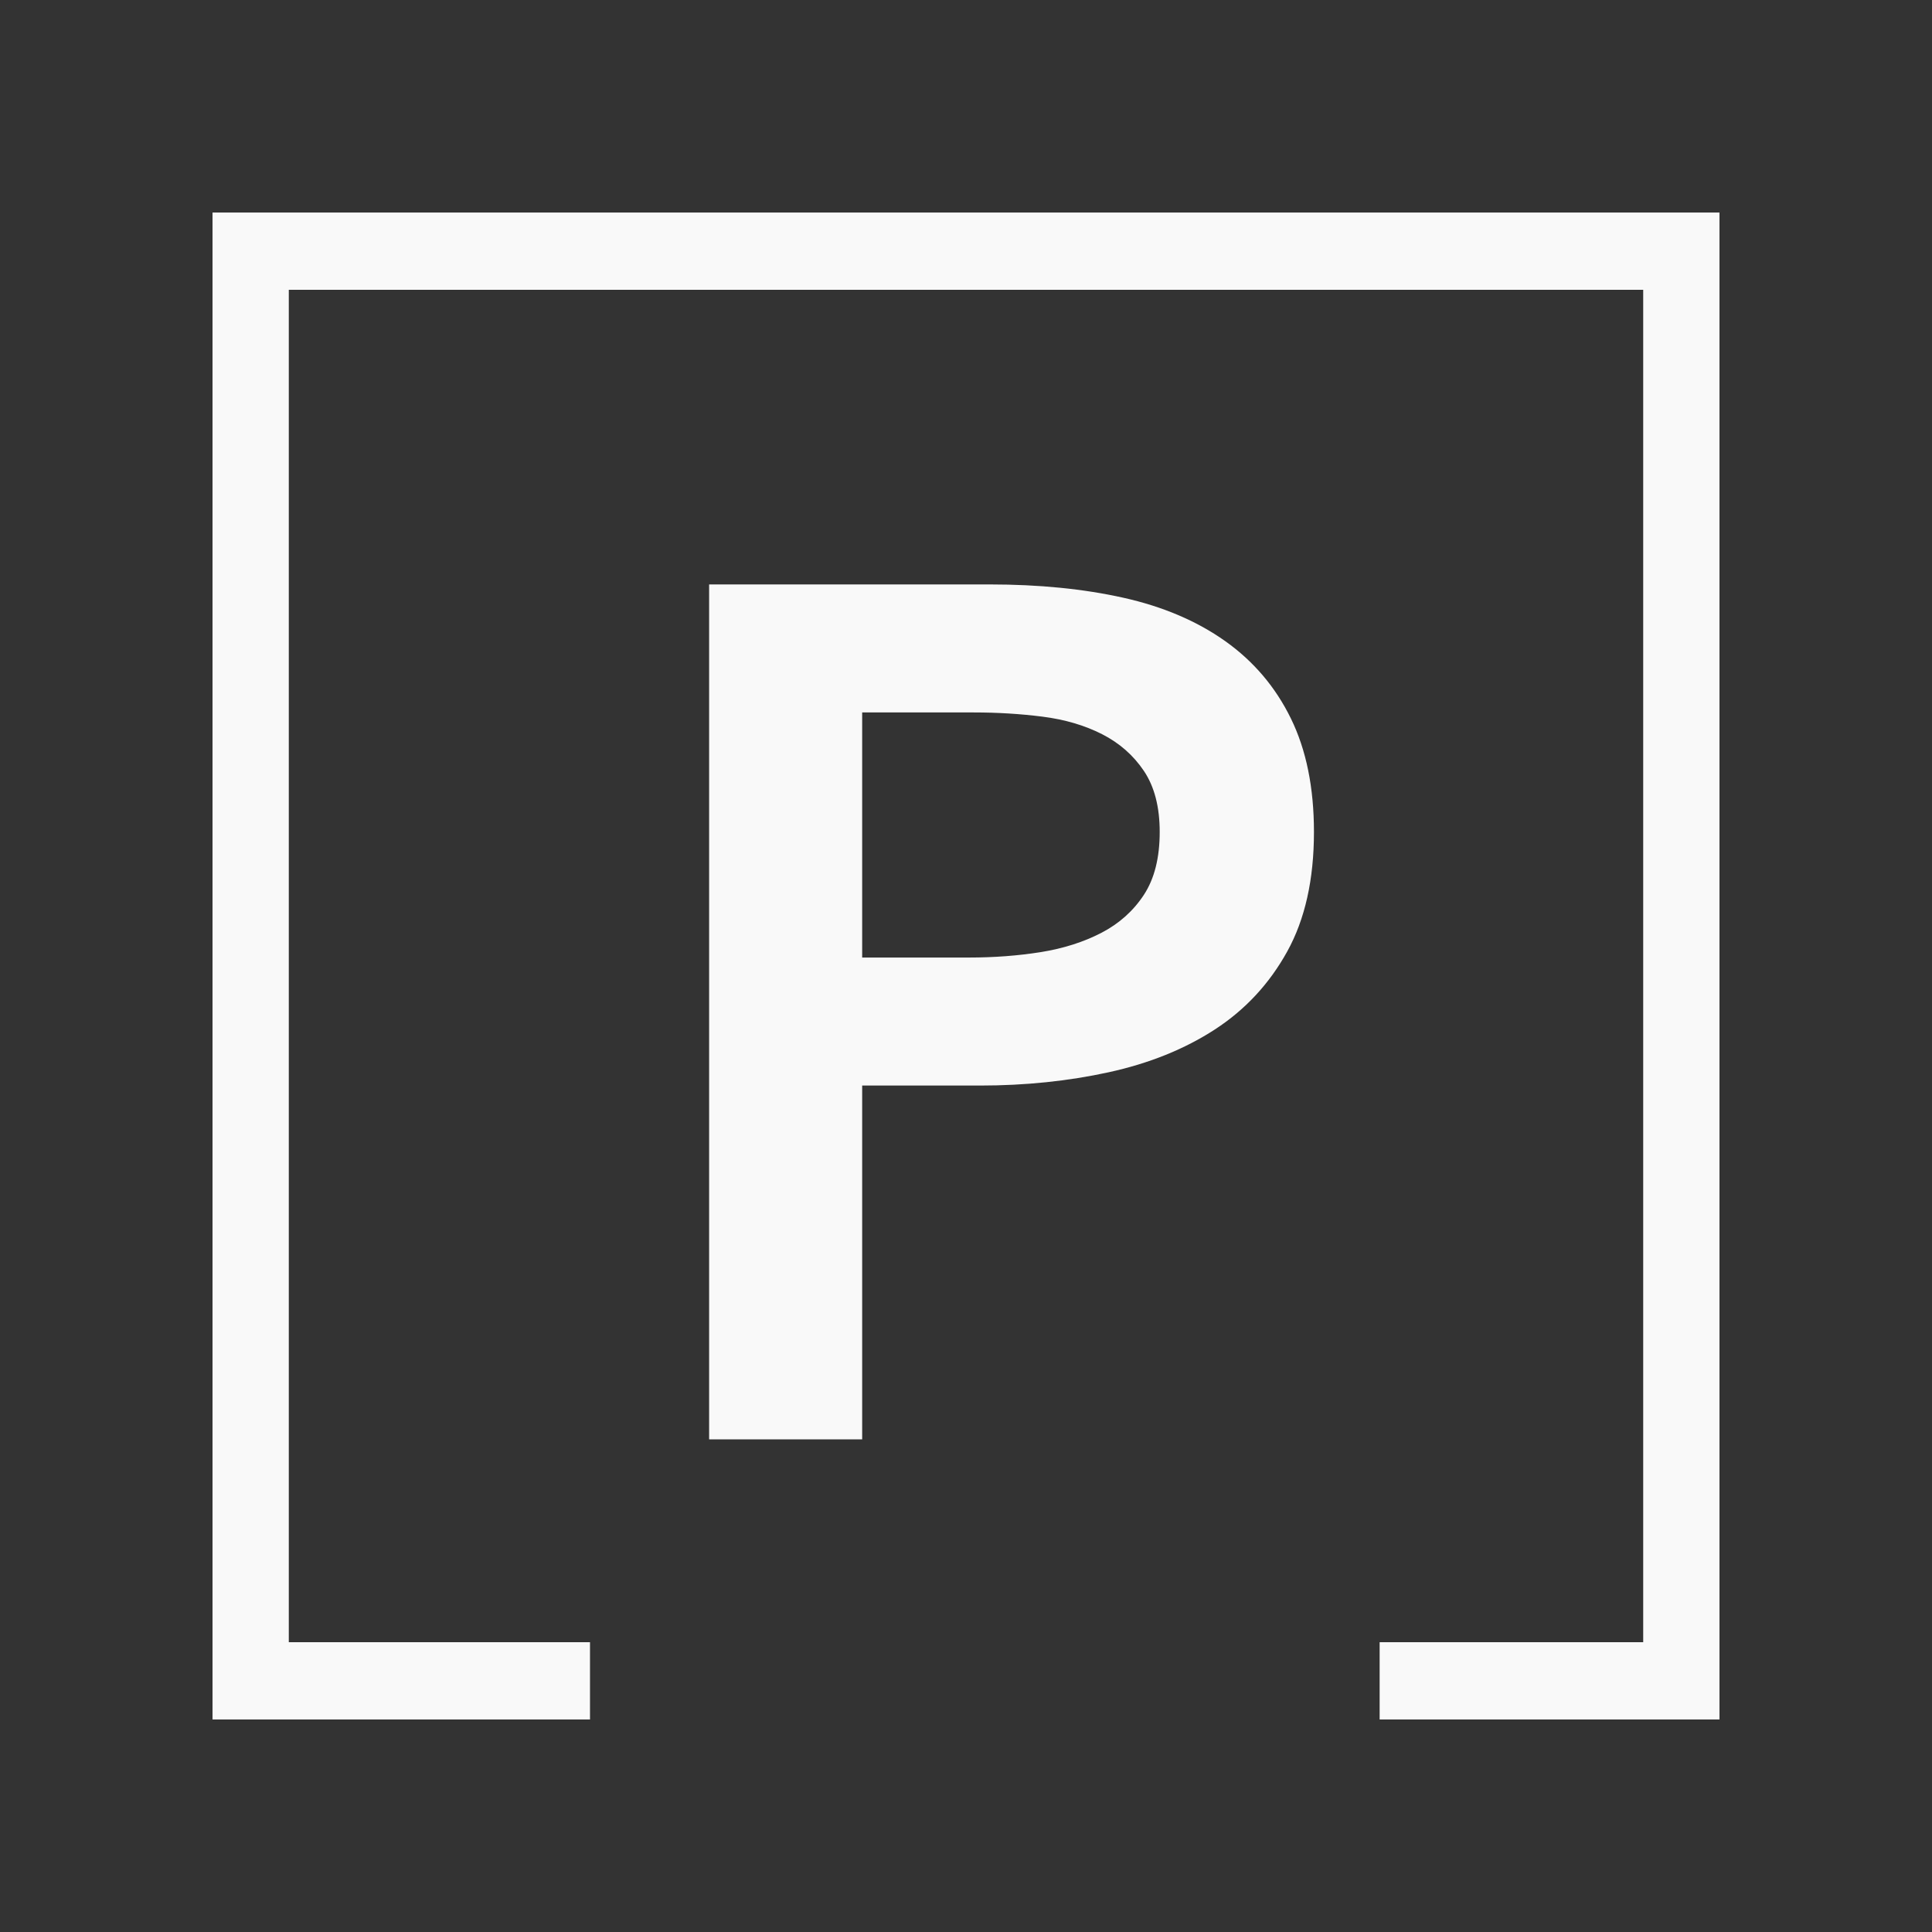 <?xml version="1.0" encoding="UTF-8"?>
<svg width="50px" height="50px" viewBox="0 0 50 50" version="1.1" xmlns="http://www.w3.org/2000/svg" xmlns:xlink="http://www.w3.org/1999/xlink">
    <rect x="0" y="0" width="50" height="50" fill="#333333" stroke="none"/>
    <!-- Generator: Sketch 47.1 (45422) - http://www.bohemiancoding.com/sketch -->
    <title>icons/park_icon</title>
    <desc>Created with Sketch.</desc>
    <defs></defs>
    <g id="City-Dashboard" stroke="none" stroke-width="1" fill="none" fill-rule="evenodd">
        <g id="Desktop-(Out-of-date-versions)" transform="translate(-13671, -2846)"></g>
        <g id="icons/park_icon">
            <g id="Parking-Icon" transform="translate(6, 6)">
                <g id="Parking-box" stroke="#F9F9F9" stroke-linecap="square">
                    <path d="M0.974,0.828 L0.974,37.345 L0.974,38 L1.56319402e-13,38 L1.56319402e-13,37.345 L1.56319402e-13,0.655 L1.56319402e-13,-1.0658141e-14 L0.974,-1.0658141e-14 L0.974,0.328 L0.974,1.77635684e-14 L1.636,1.77635684e-14 L37.339,1.77635684e-14 L37.669,1.77635684e-14 L38,1.77635684e-14 L38,0.655 L38,37.345 L38,38 L37.026,38 L37.026,37.345 L37.026,1 L1.636,1 L0.974,1 L0.974,0.828 Z M2.631,38 L1.949,38 L1.949,37 L2.631,37 L8.087,37 L8.769,37 L8.769,38 L8.087,38 L2.631,38 Z M30.887,38 L30.205,38 L30.205,37 L30.887,37 L36.344,37 L37.026,37 L37.026,38 L36.344,38 L30.887,38 Z M37.669,1.77635684e-14 L37.026,1.77635684e-14 L37.026,0.655 L37.026,1 L37.339,1 L38,1 L38,1.77635684e-14 L37.669,1.77635684e-14 Z M0.974,0.828 L0.974,0.328 L0.974,0.655 L0.974,0.828 Z" id="Combined-Shape"></path>
                </g>
                <path d="M12.352,9.125 L19.613,9.125 C20.891,9.125 22.044,9.24 23.07,9.469 C24.097,9.698 24.977,10.073 25.711,10.594 C26.444,11.115 27.01,11.781 27.408,12.594 C27.806,13.406 28.005,14.385 28.005,15.531 C28.005,16.76 27.774,17.792 27.313,18.625 C26.852,19.458 26.229,20.13 25.443,20.641 C24.658,21.151 23.741,21.521 22.693,21.75 C21.645,21.979 20.535,22.094 19.361,22.094 L16.313,22.094 L16.313,31.25 L12.352,31.25 L12.352,9.125 Z M19.079,18.781 C19.728,18.781 20.346,18.734 20.933,18.641 C21.52,18.547 22.044,18.38 22.505,18.141 C22.966,17.901 23.332,17.573 23.605,17.156 C23.877,16.74 24.013,16.198 24.013,15.531 C24.013,14.885 23.877,14.359 23.605,13.953 C23.332,13.547 22.971,13.229 22.52,13 C22.07,12.771 21.556,12.62 20.98,12.547 C20.404,12.474 19.812,12.438 19.204,12.438 L16.313,12.438 L16.313,18.781 L19.079,18.781 Z" id="P" fill="#F9F9F9"></path>
            </g>
        </g>
    </g>
</svg>